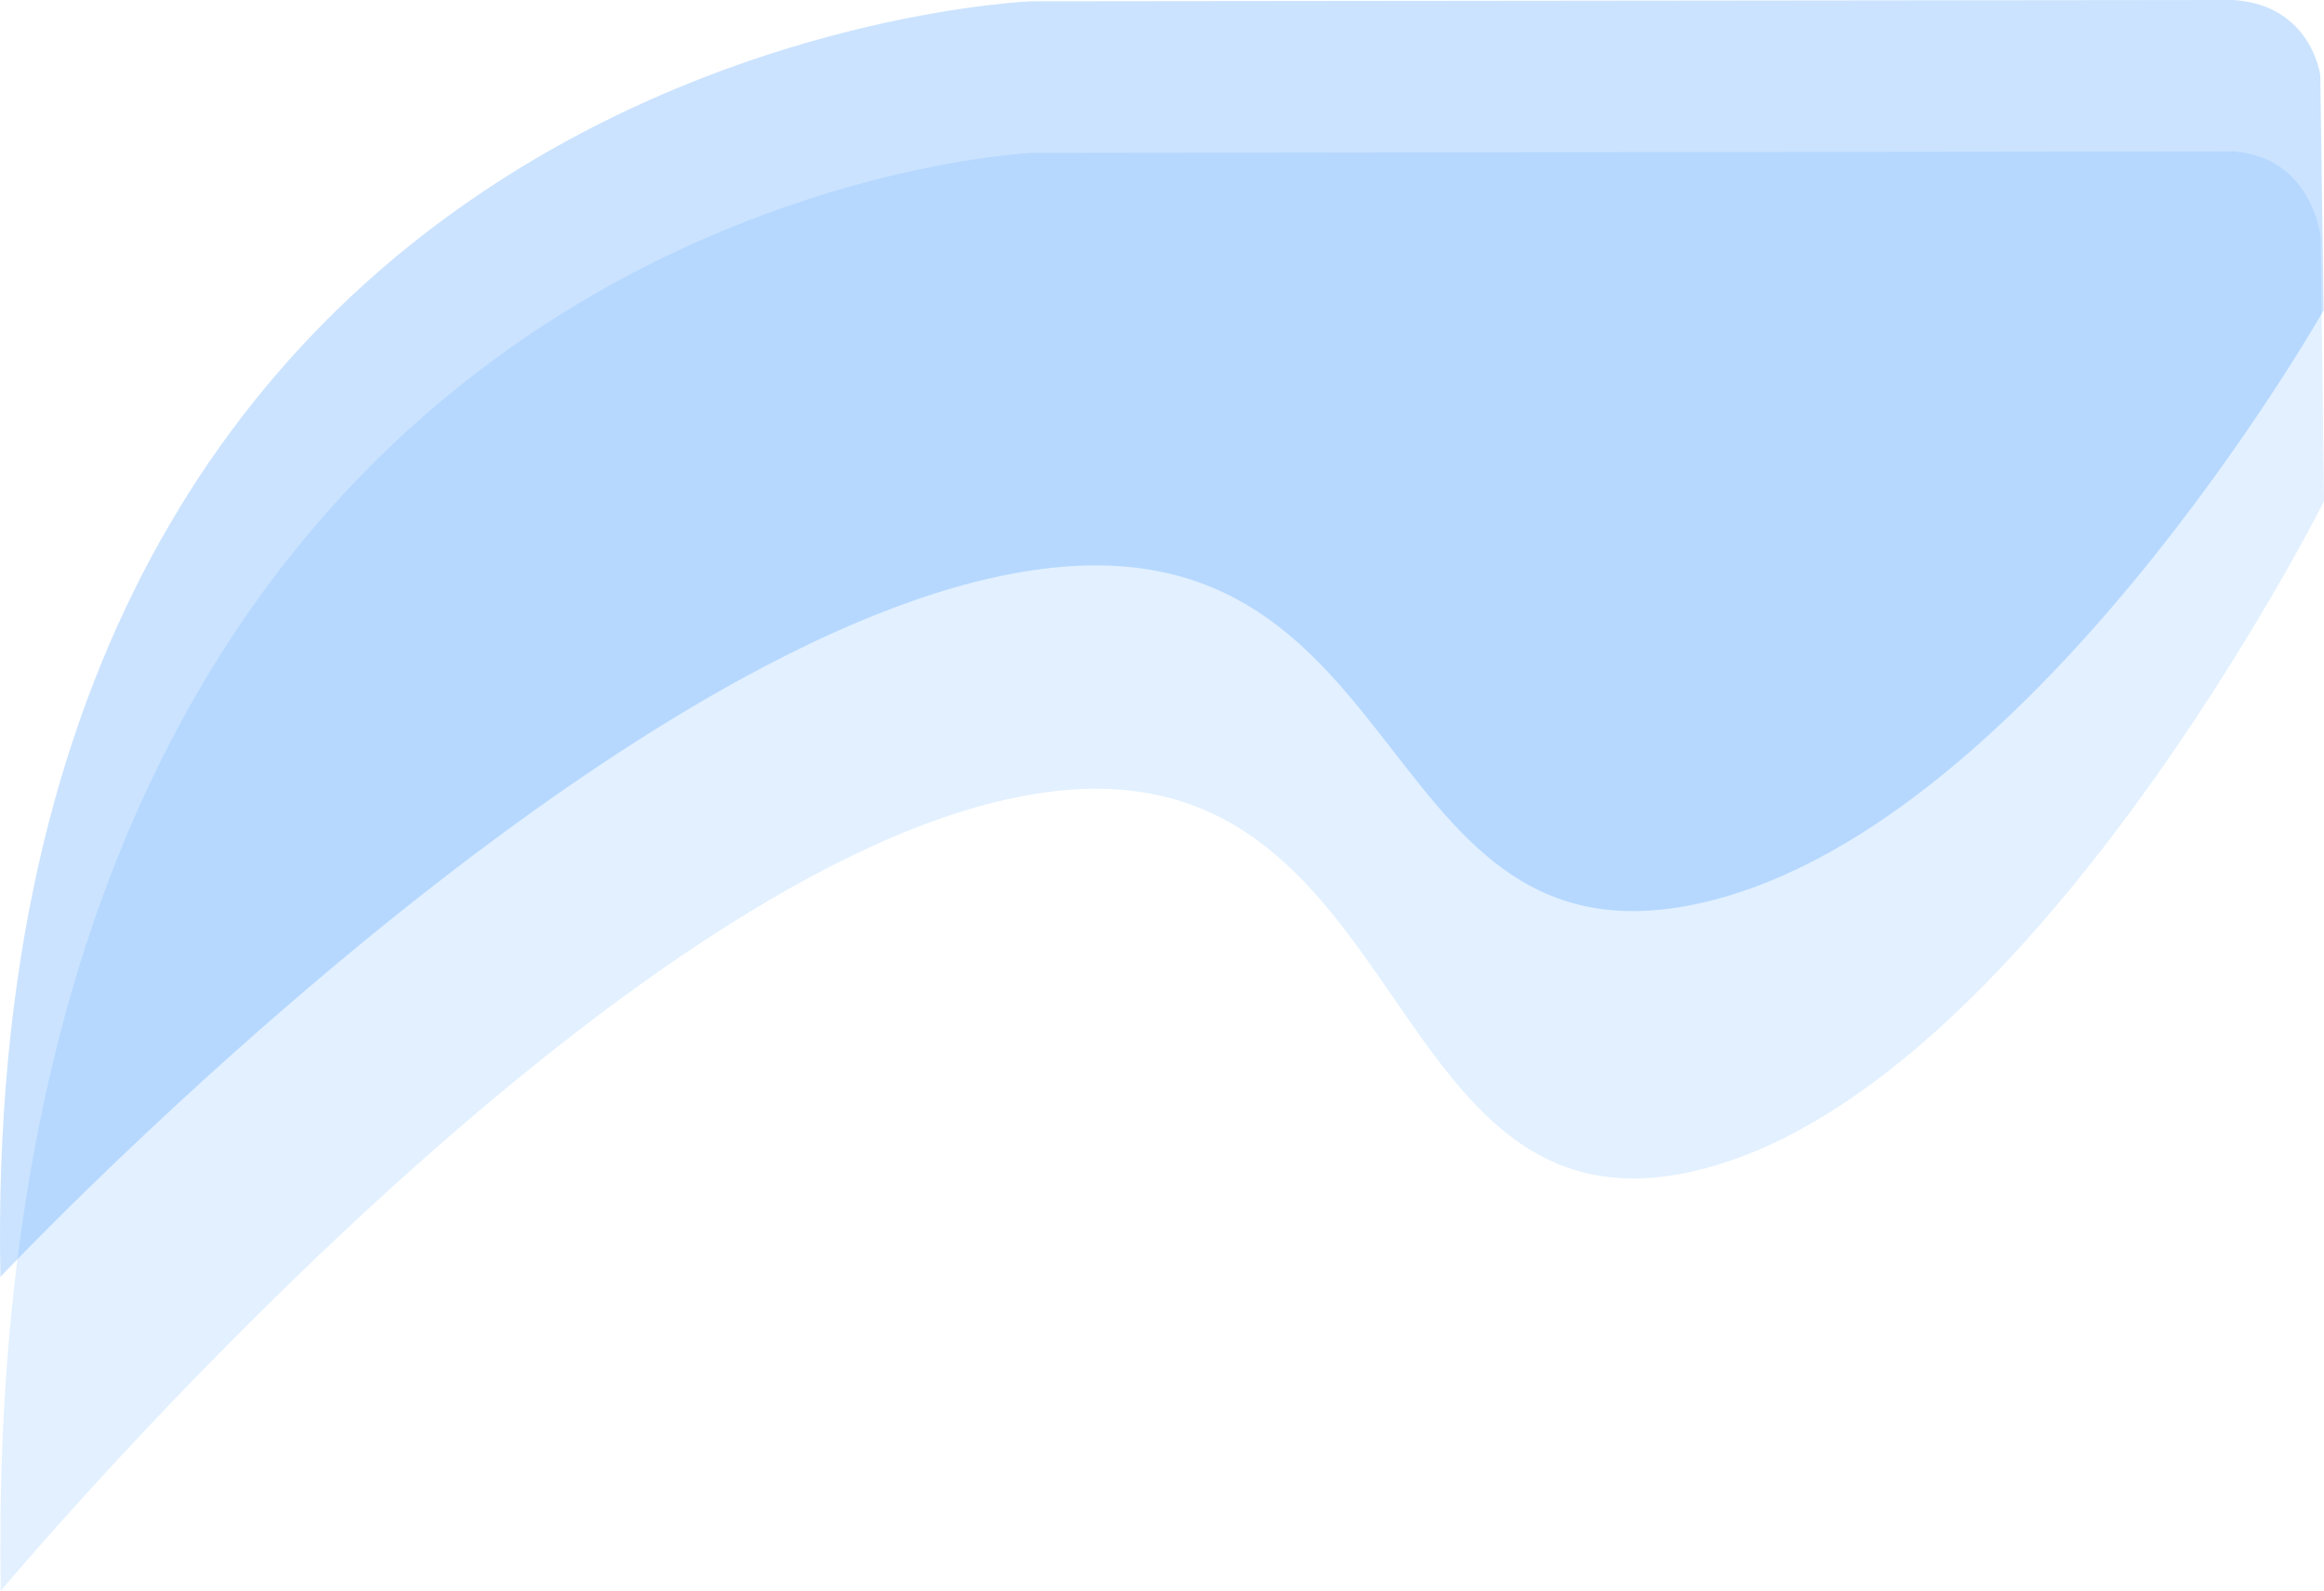 <svg xmlns="http://www.w3.org/2000/svg" width="414.512" height="283.823" viewBox="0 0 414.512 283.823"><defs><style>.a,.b{fill:#479cff;}.a{opacity:0.28;}.b{opacity:0.16;}</style></defs><g transform="translate(-753 -2665.42)"><path class="a" d="M2473,1996s101.911-108.236,177.366-124.835,65.2,70.345,124.456,58.44,112.551-106.058,112.551-106.058l-.59-41.9s-1.531-12.552-15.512-13.471c-13.879,0-214.229.229-214.229.229.033-.068-188.254,7.2-184.042,227.595" transform="translate(-1719.93 897.243)"/><path class="b" d="M2473,2024.982s101.911-122.005,177.366-140.715,65.2,79.293,124.456,65.874,112.551-119.55,112.551-119.55l-.59-47.23s-1.531-14.149-15.512-15.185c-13.879,0-214.229.258-214.229.258.033-.077-188.254,8.115-184.042,256.548" transform="translate(-1719.861 924.261)"/></g></svg>